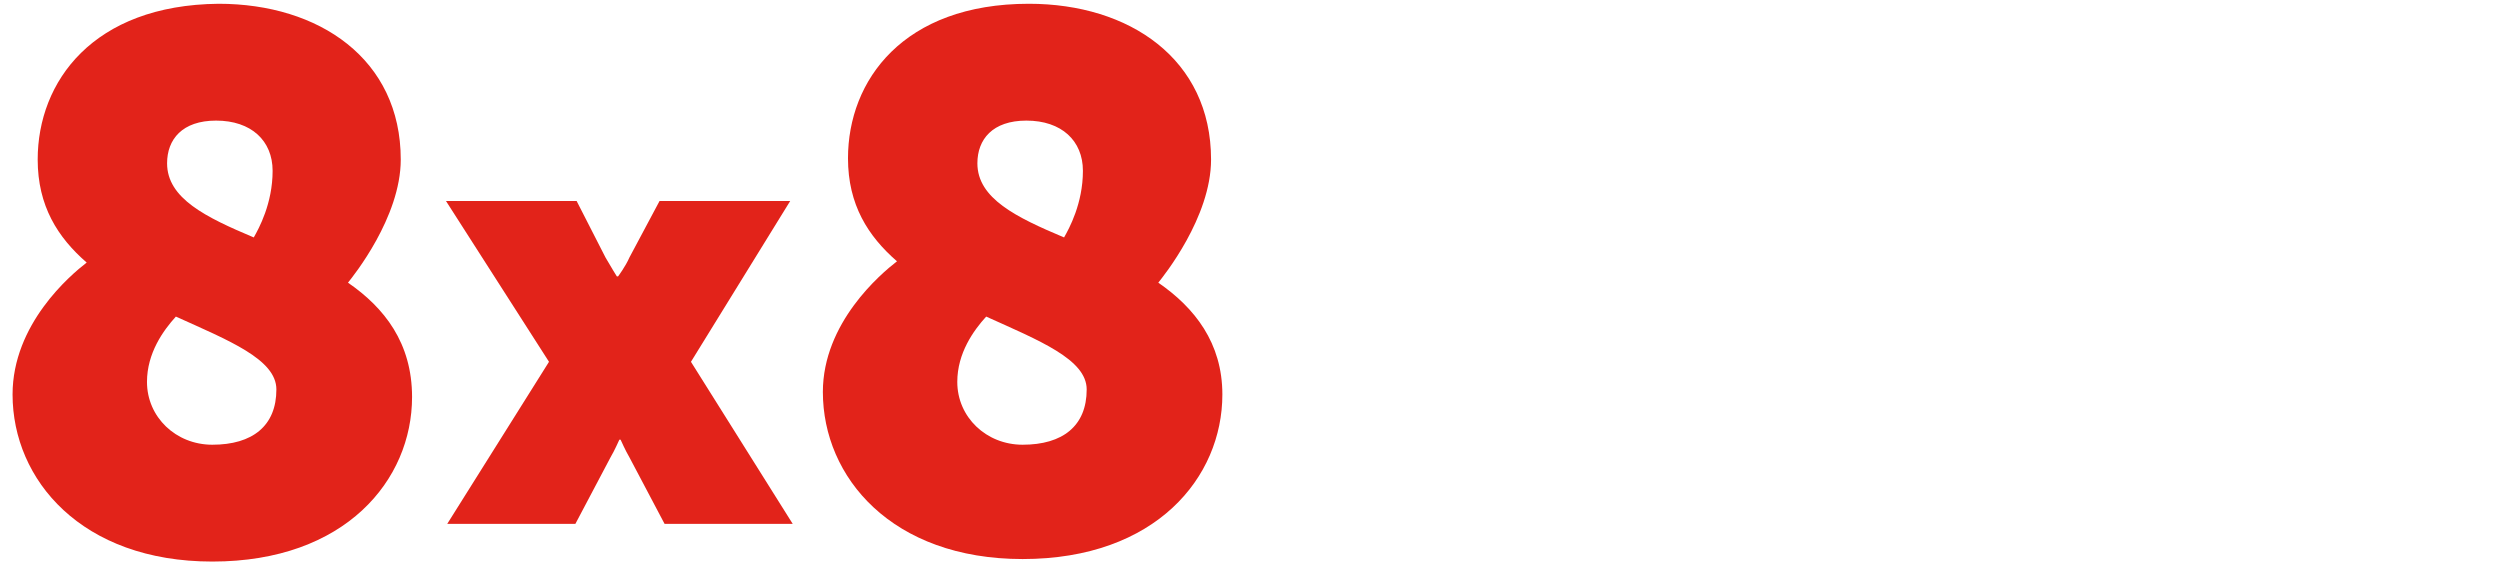 <?xml version="1.0" encoding="utf-8"?>
<!-- Generator: Adobe Illustrator 22.0.1, SVG Export Plug-In . SVG Version: 6.00 Build 0)  -->
<svg version="1.1" id="Layer_1" xmlns="http://www.w3.org/2000/svg" xmlns:xlink="http://www.w3.org/1999/xlink" x="0px" y="0px"
	 viewBox="0 0 199 45" style="enable-background:new 0 0 199 45;" xml:space="preserve" width="199px" height="45px">
<style type="text/css">
	.st0{fill:#E2231A;}
</style>
<g>
	<g>
		<path class="st0" d="M62.9,16H52.5l-2.4,4.5c-0.3,0.7-0.9,1.5-0.9,1.5h-0.1c0,0-0.5-0.8-0.9-1.5L45.9,16H35.5l8.2,12.8l-8.1,12.9
			h10.2l2.8-5.3c0.3-0.5,0.7-1.4,0.7-1.4h0.1c0,0,0.4,0.9,0.7,1.4l2.8,5.3h10.2L55,28.8L62.9,16z"/>
		<path class="st0" d="M27.7,22.5c0.4-0.5,4.2-5.2,4.2-9.8c0-8-6.5-12.4-14.5-12.4C7.4,0.4,3,6.5,3,12.7c0,3.7,1.6,6.2,3.9,8.2
			C5.6,21.9,1,25.8,1,31.4c0,6.8,5.5,13.3,15.9,13.3c10.6,0,15.9-6.5,15.9-13.1C32.8,27.3,30.6,24.5,27.7,22.5z M17.2,9.6
			c2.8,0,4.5,1.6,4.5,4c0,2.6-1.1,4.6-1.5,5.3c-3.8-1.6-6.9-3.1-6.9-5.9C13.3,11.1,14.5,9.6,17.2,9.6z M16.9,35.4
			c-2.9,0-5.2-2.2-5.2-5c0-2.3,1.3-4.1,2.3-5.2c4.2,1.9,8,3.4,8,5.8C22,33.9,20.1,35.4,16.9,35.4z"/>
		<path class="st0" d="M92.2,22.5c0.4-0.5,4.2-5.2,4.2-9.8c0-8-6.5-12.4-14.5-12.4c-10,0-14.4,6.1-14.4,12.3c0,3.7,1.6,6.2,3.9,8.2
			c-1.3,1-5.9,4.9-5.9,10.4c0,6.8,5.5,13.3,15.9,13.3c10.6,0,15.9-6.5,15.9-13.1C97.3,27.3,95.1,24.5,92.2,22.5z M81.7,9.6
			c2.8,0,4.5,1.6,4.5,4c0,2.6-1.1,4.6-1.5,5.3c-3.8-1.6-6.9-3.1-6.9-5.9C77.8,11.1,79,9.6,81.7,9.6z M81.4,35.4
			c-2.9,0-5.2-2.2-5.2-5c0-2.3,1.3-4.1,2.3-5.2c4.2,1.9,8,3.4,8,5.8C86.5,33.9,84.6,35.4,81.4,35.4z"/>
	</g>
</g>
</svg>
